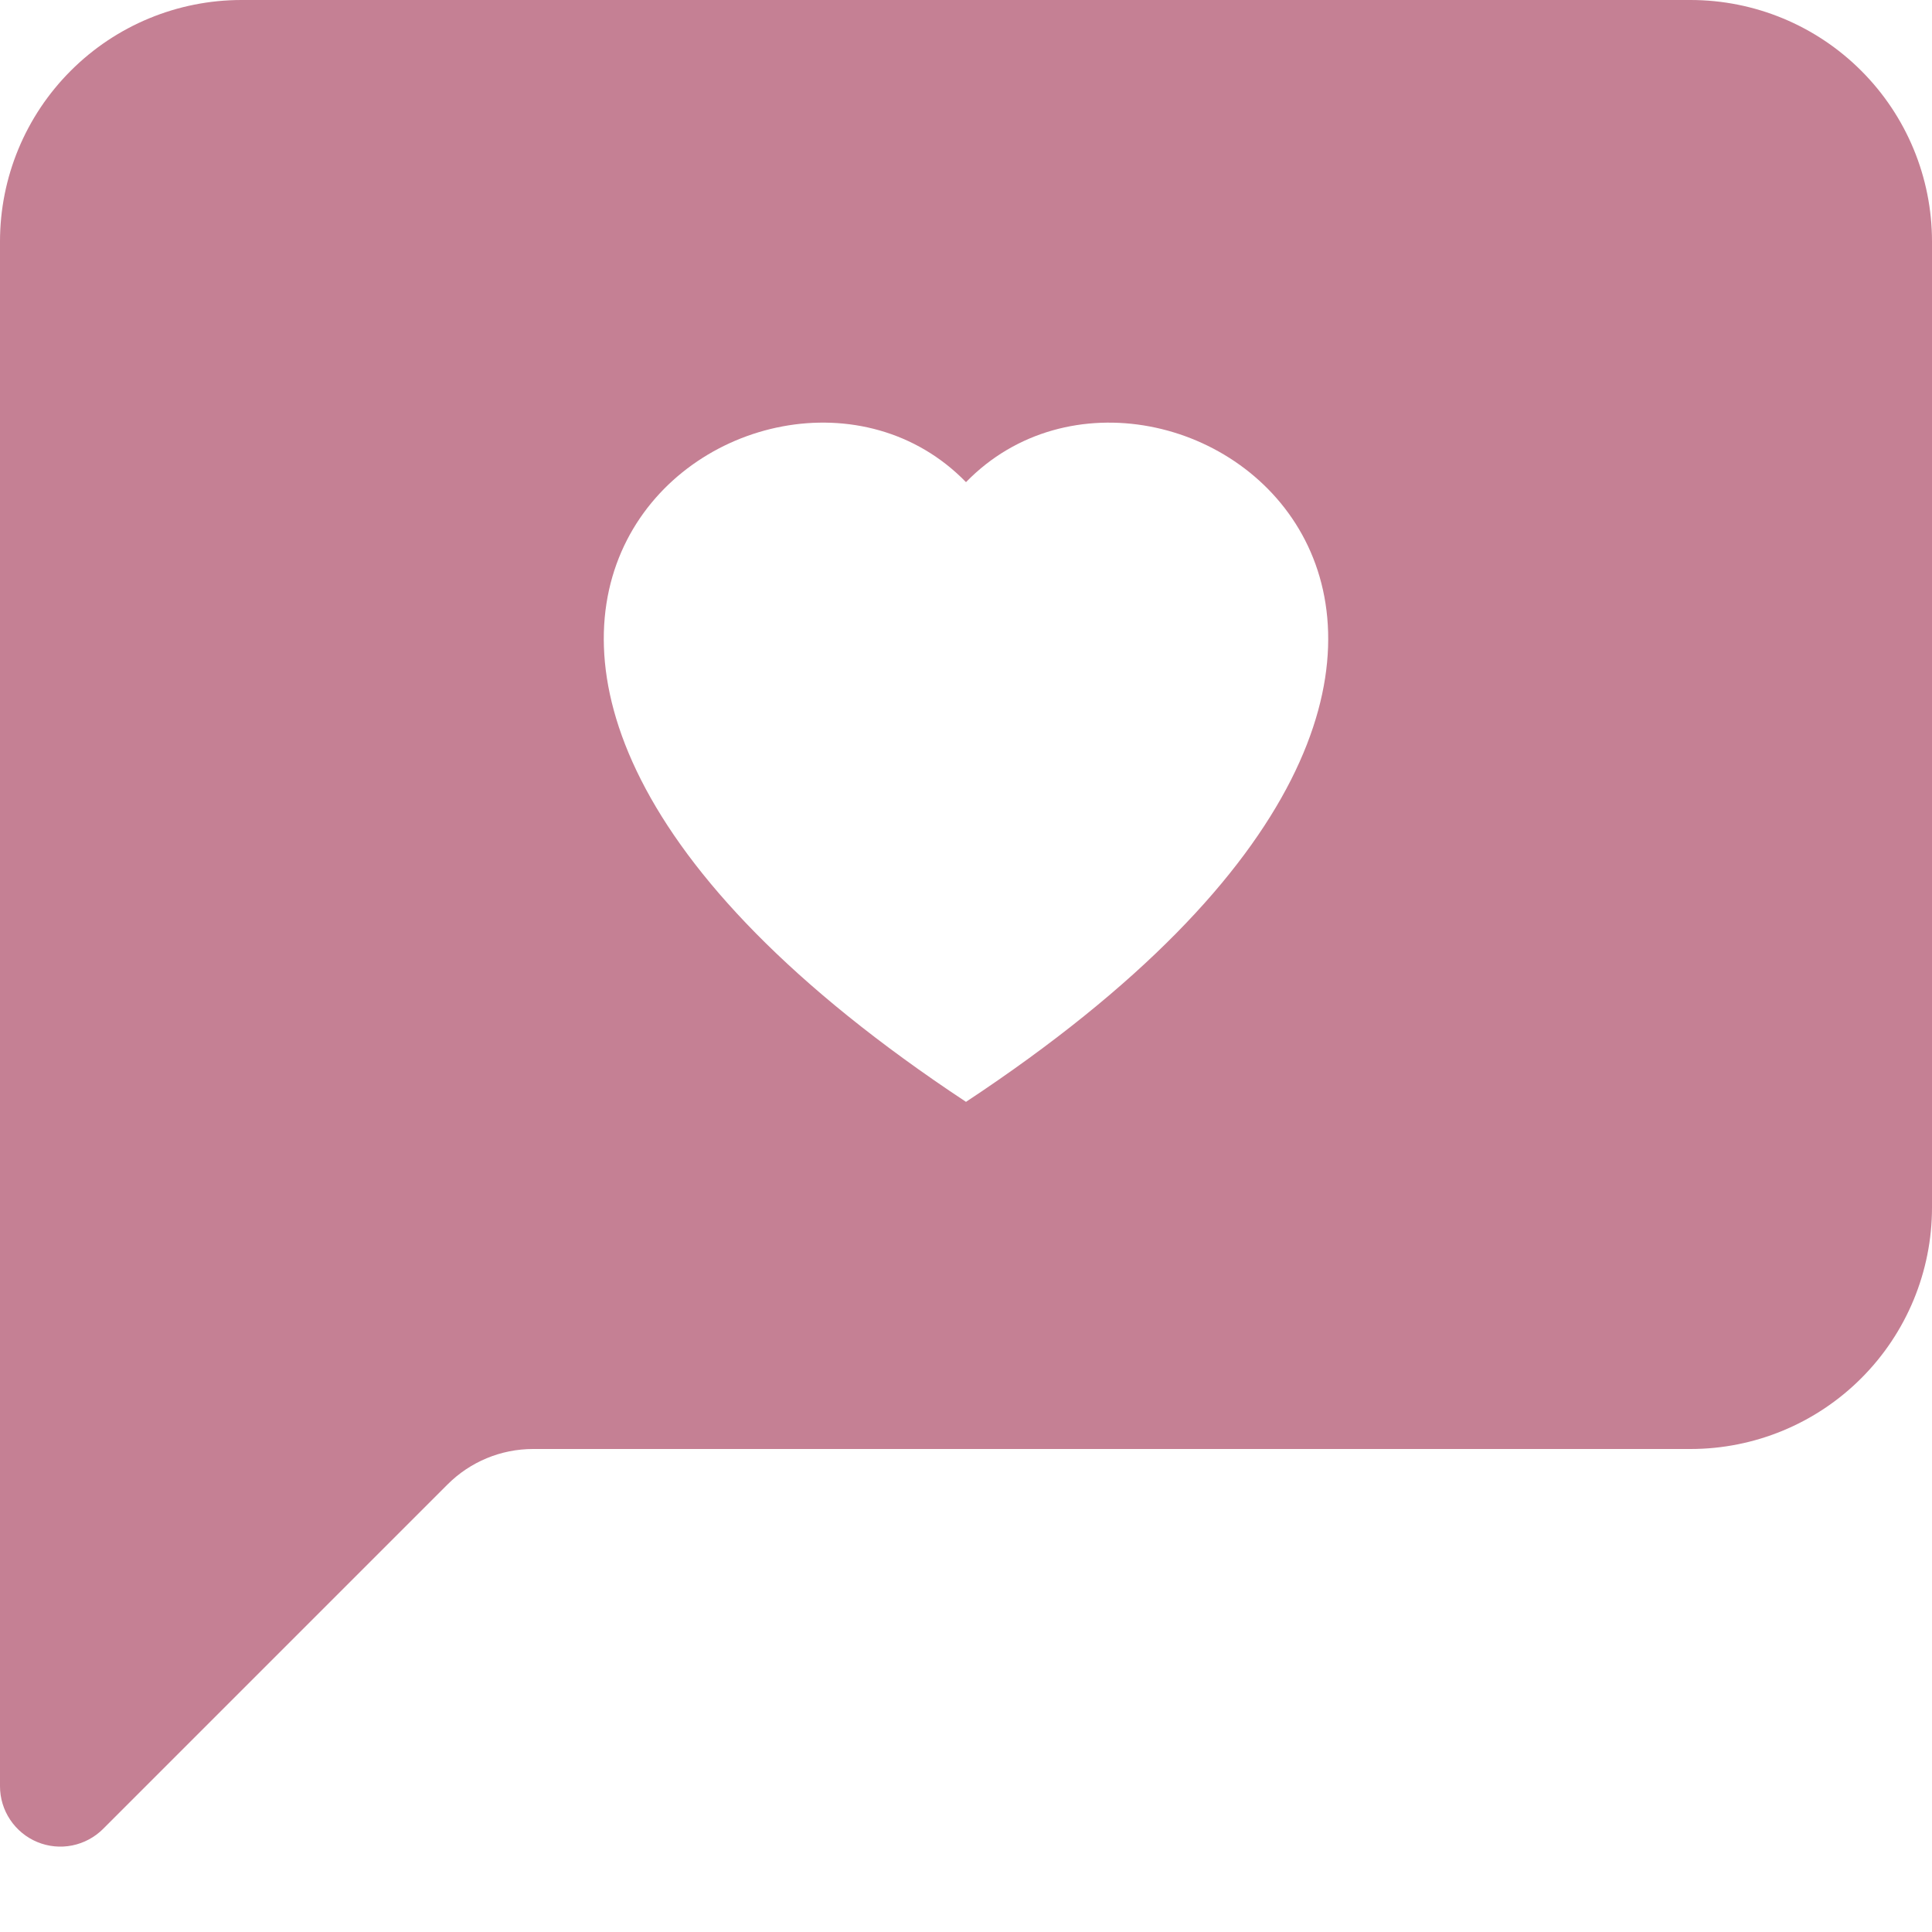 <svg width="50" height="50" viewBox="0 0 50 50" fill="none" xmlns="http://www.w3.org/2000/svg">
<g clip-path="url(#clip0_11_27)">
<path d="M6.25 0C4.592 0 3.003 0.658 1.831 1.831C0.658 3.003 0 4.592 0 6.25L0 46.228C6.56715e-05 46.537 0.092 46.84 0.264 47.096C0.436 47.353 0.68 47.554 0.966 47.672C1.251 47.79 1.566 47.821 1.869 47.76C2.172 47.699 2.45 47.55 2.669 47.331L11.584 38.416C12.17 37.83 12.965 37.5 13.794 37.5H43.75C45.408 37.5 46.997 36.842 48.169 35.669C49.342 34.497 50 32.908 50 31.25V6.25C50 4.592 49.342 3.003 48.169 1.831C46.997 0.658 45.408 0 43.75 0L6.25 0ZM25 12.478C30.2 7.131 43.203 16.488 25 28.516C6.797 16.484 19.8 7.131 25 12.478V12.478Z" fill="#C58094"/>
</g>
<defs>
<clipPath id="clip0_11_27">
<rect width="50" height="50" fill="white"/>
</clipPath>
</defs>
</svg>
